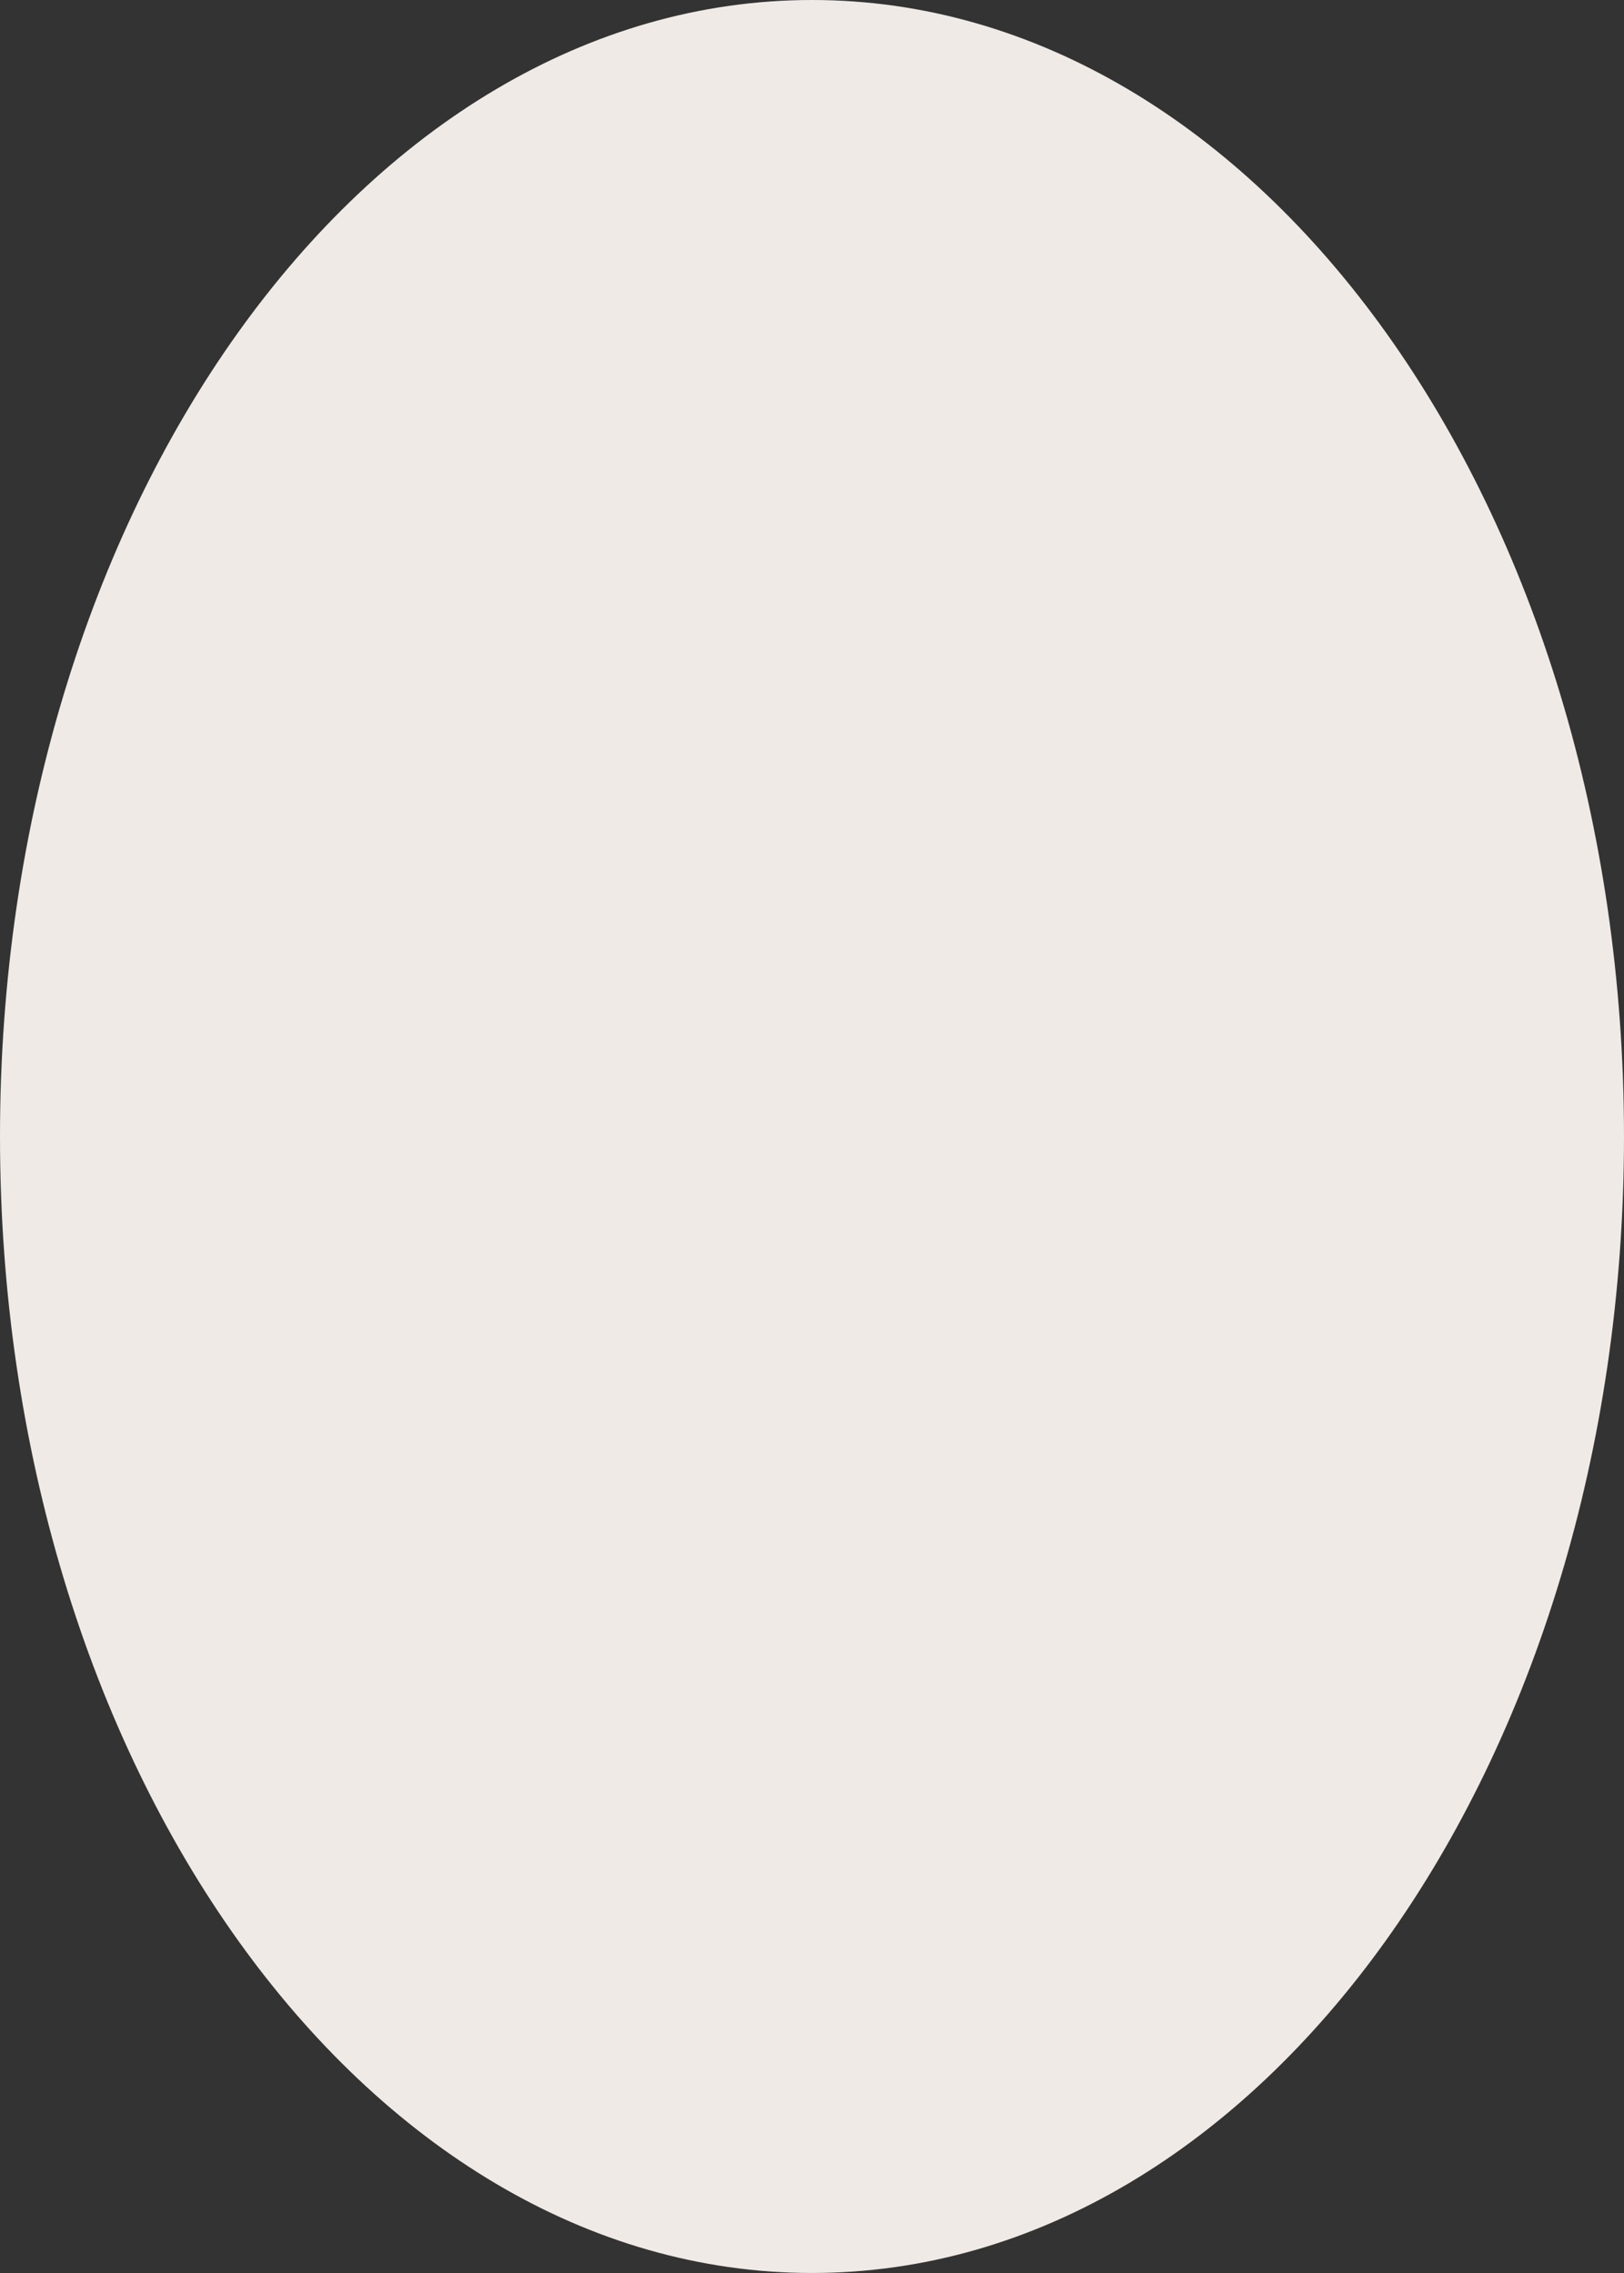 <svg xmlns="http://www.w3.org/2000/svg" width="468.709" height="656" viewBox="0 0 468.709 656">
    <rect x="0" y="0" width="468.709" height="656" fill="#333333" stroke="none"/>
    <path id="Back_interaction" data-name="Back interaction" d="M234.354,0c129.43,0,234.354,146.851,234.354,328S363.785,656,234.354,656,0,509.149,0,328,104.924,0,234.354,0Z" fill="#f0eae6"/>
</svg>
